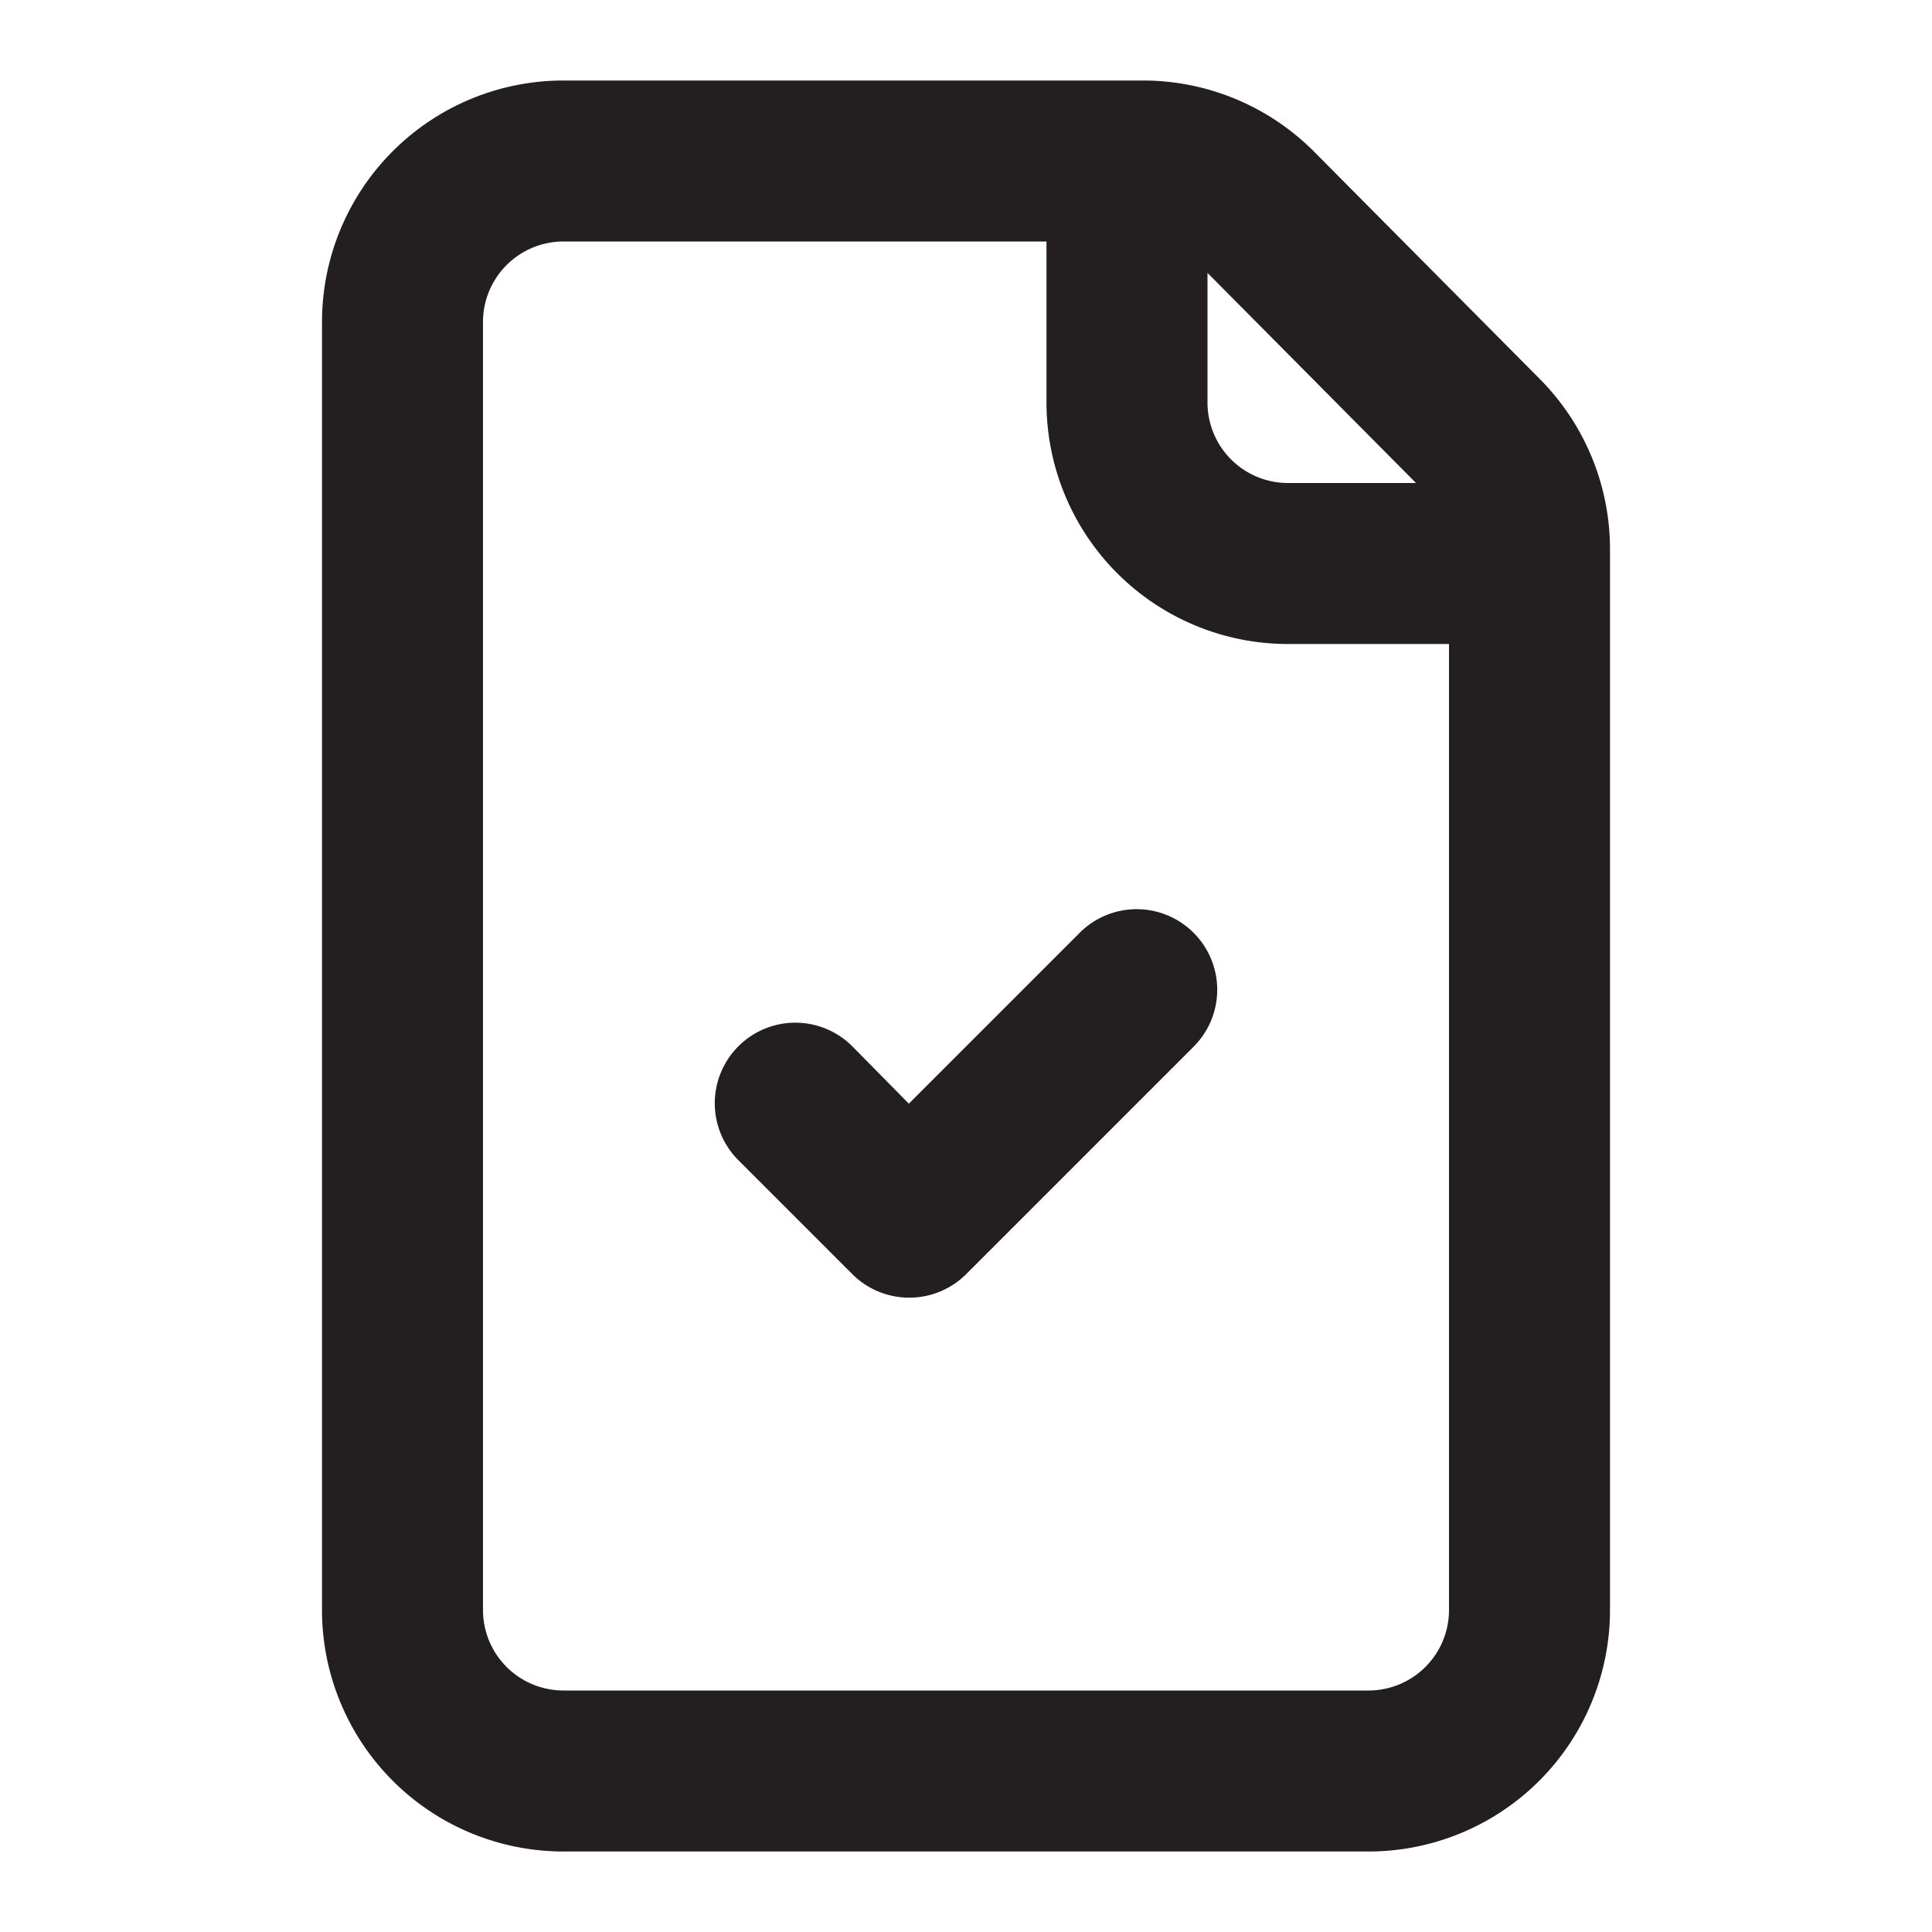 <svg xmlns="http://www.w3.org/2000/svg" viewBox="0 0 24 24"><defs><style>.cls-1{fill:#231f20;}</style></defs><g id="Layer_73" data-name="Layer 73"><path class="cls-1" d="M19.13,4.71l-2.8-2.82A3,3,0,0,0,14.2,1H7A3,3,0,0,0,4,4V20a3,3,0,0,0,3,3H17a3,3,0,0,0,3-3V6.82A3,3,0,0,0,19.13,4.71ZM17.59,6H16a1,1,0,0,1-1-1V3.39ZM17,21H7a1,1,0,0,1-1-1V4A1,1,0,0,1,7,3h6V5a3,3,0,0,0,3,3h2V20A1,1,0,0,1,17,21Zm-2.17-9.41a1,1,0,0,1,0,1.41L12,15.83a1,1,0,0,1-.71.29,1,1,0,0,1-.7-.29L9.17,14.41a1,1,0,0,1,0-1.41,1,1,0,0,1,1.42,0l.7.71,2.12-2.12A1,1,0,0,1,14.83,11.59Z"/></g></svg>